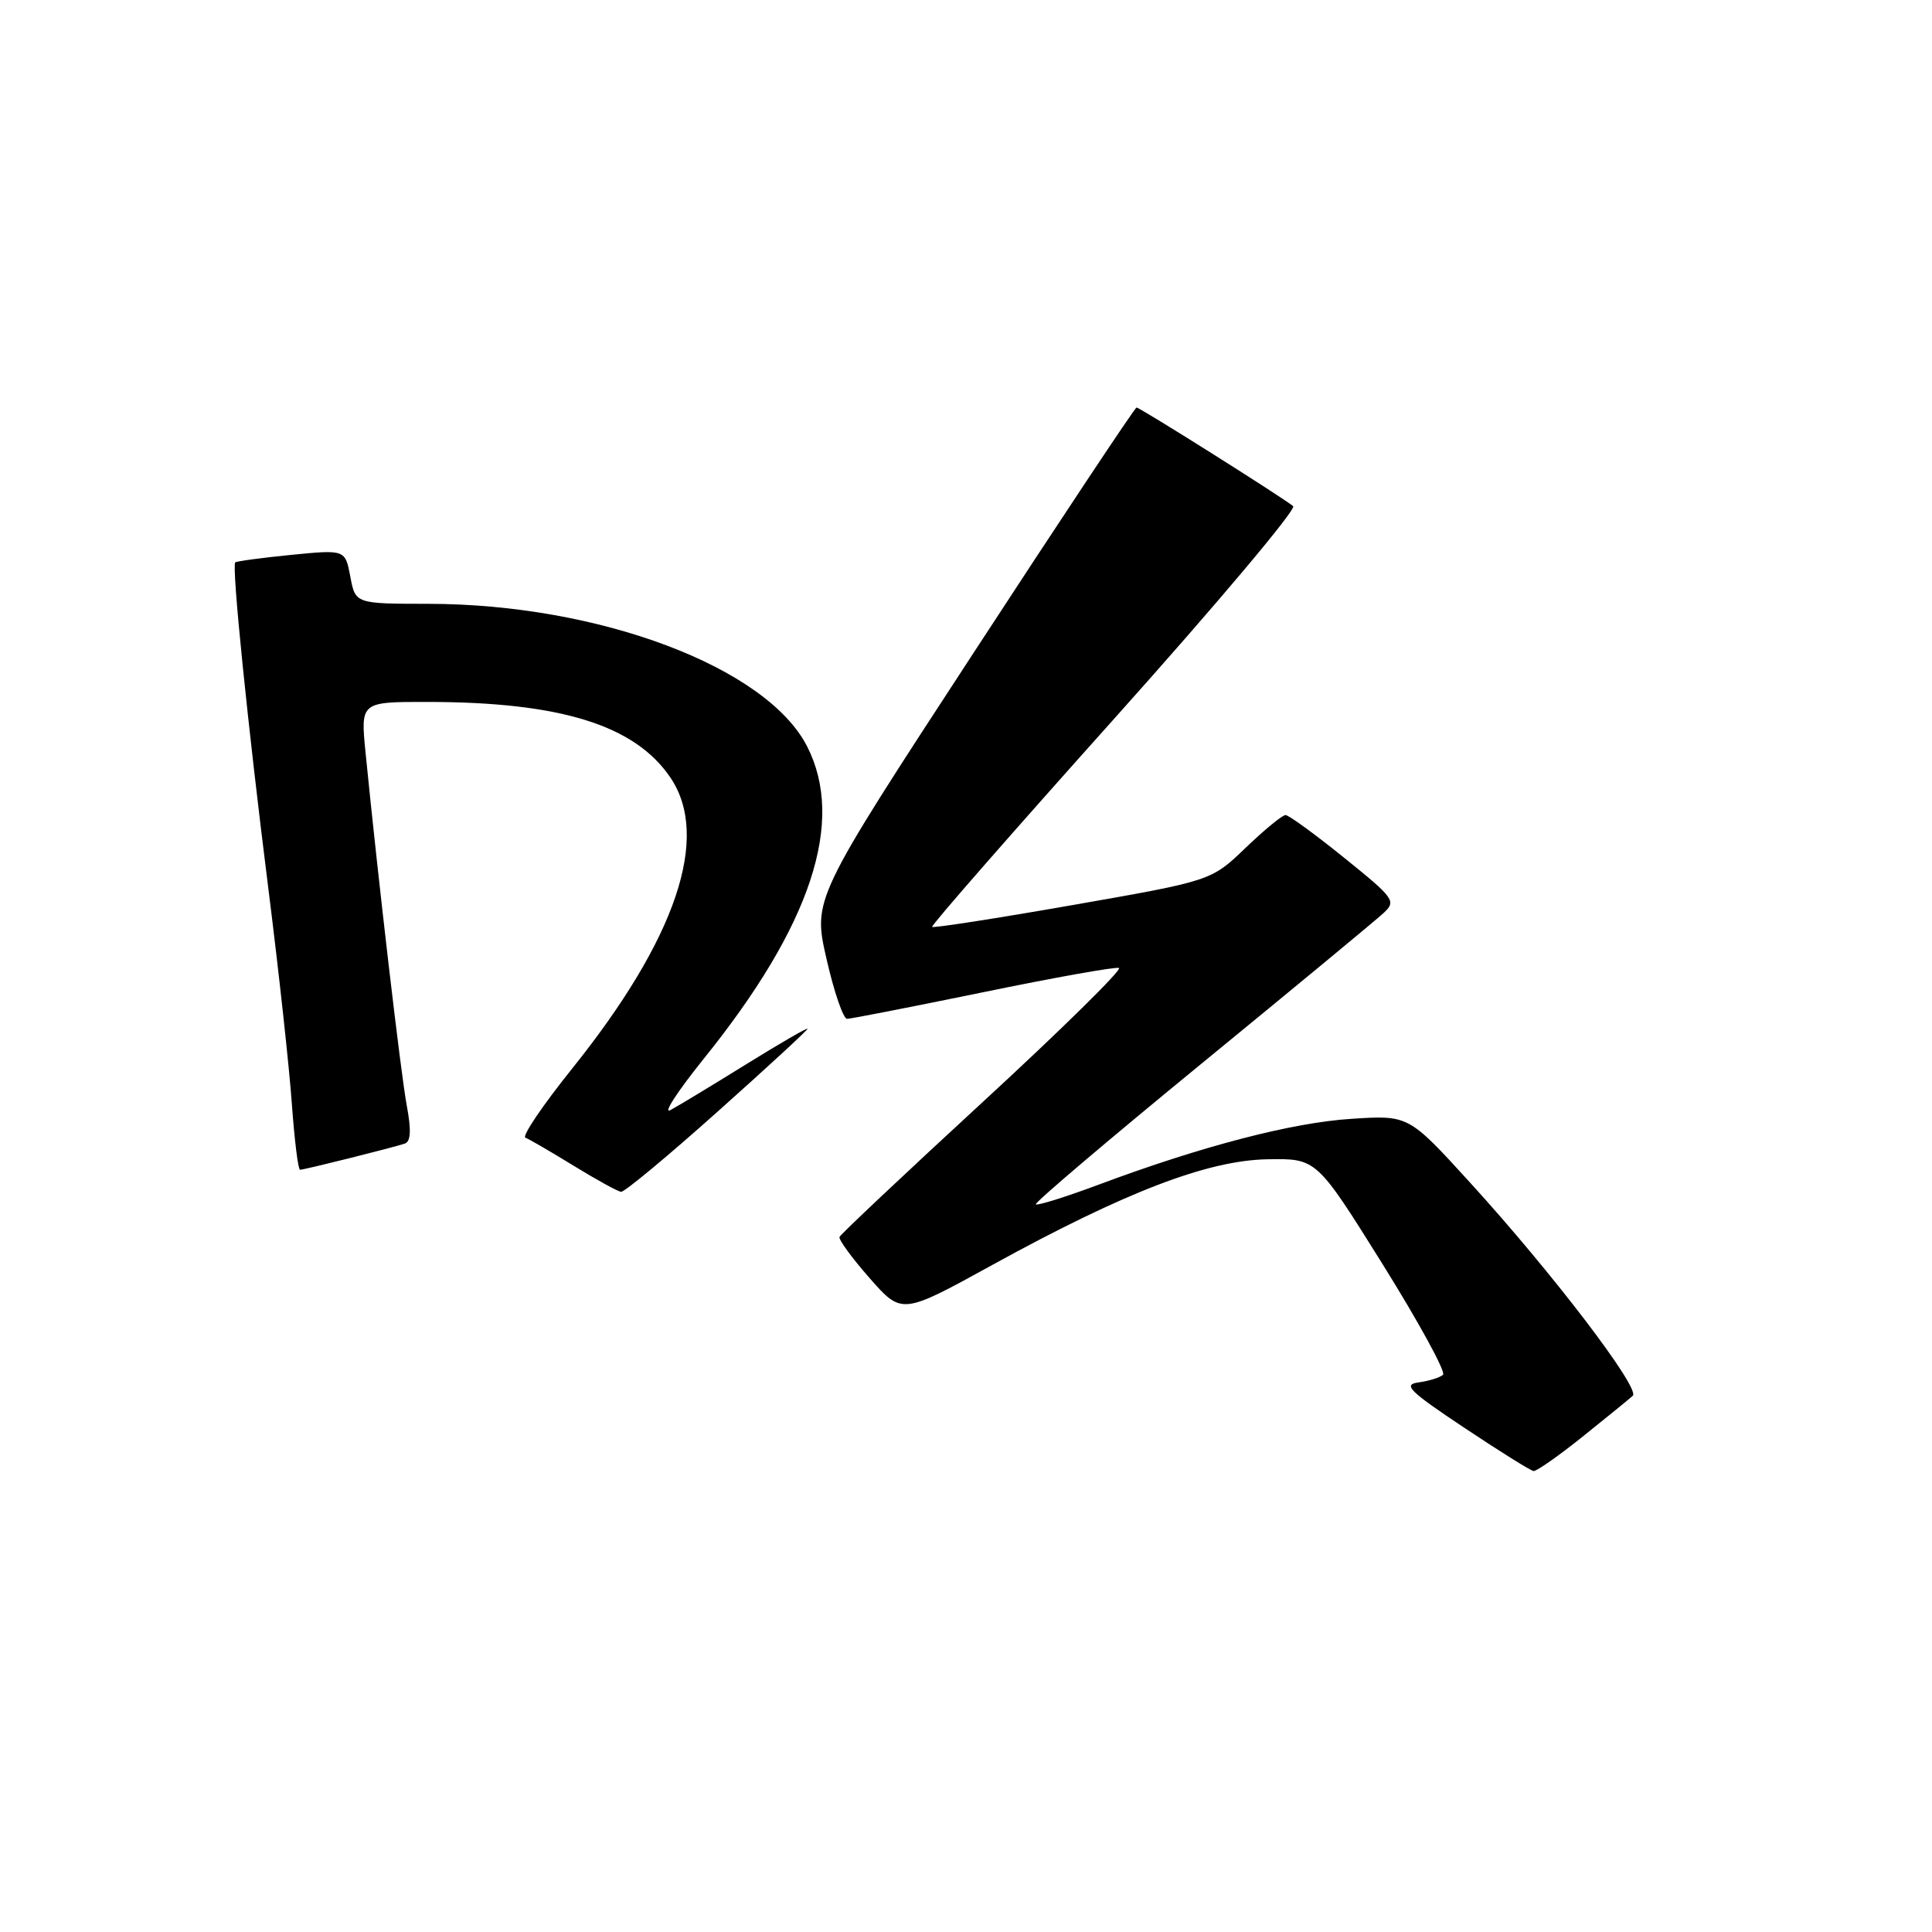 <?xml version="1.0" encoding="UTF-8" standalone="no"?>
<!DOCTYPE svg PUBLIC "-//W3C//DTD SVG 1.1//EN" "http://www.w3.org/Graphics/SVG/1.1/DTD/svg11.dtd" >
<svg xmlns="http://www.w3.org/2000/svg" xmlns:xlink="http://www.w3.org/1999/xlink" version="1.1" viewBox="0 0 256 256">
 <g >
 <path fill="currentColor"
d=" M 209.71 190.36 C 212.89 187.81 215.88 185.38 216.35 184.95 C 217.41 184.01 205.59 168.53 194.73 156.63 C 186.64 147.76 186.64 147.76 179.07 148.25 C 171.21 148.75 159.23 151.87 145.56 156.98 C 141.19 158.61 137.45 159.78 137.25 159.58 C 137.05 159.38 146.92 151.00 159.19 140.95 C 171.46 130.90 182.31 121.93 183.31 121.00 C 185.04 119.40 184.80 119.06 178.11 113.66 C 174.26 110.55 170.76 108.00 170.34 108.00 C 169.91 108.00 167.53 109.96 165.03 112.36 C 160.50 116.71 160.50 116.71 142.15 119.92 C 132.06 121.69 123.67 122.99 123.51 122.82 C 123.34 122.64 134.24 110.19 147.71 95.15 C 161.18 80.11 171.82 67.47 171.35 67.07 C 170.09 66.00 151.05 54.00 150.60 54.00 C 150.38 54.00 140.65 68.66 128.96 86.57 C 107.70 119.13 107.70 119.13 109.52 127.07 C 110.51 131.43 111.74 135.00 112.24 135.00 C 112.74 135.00 120.84 133.41 130.25 131.48 C 139.66 129.54 147.77 128.09 148.27 128.26 C 148.77 128.42 140.70 136.37 130.34 145.91 C 119.98 155.45 111.38 163.55 111.24 163.90 C 111.10 164.25 112.90 166.71 115.24 169.37 C 119.50 174.21 119.50 174.21 131.49 167.61 C 149.08 157.94 160.02 153.74 167.98 153.61 C 174.45 153.50 174.45 153.50 183.19 167.49 C 187.99 175.19 191.60 181.79 191.21 182.16 C 190.82 182.53 189.38 182.98 188.00 183.17 C 185.84 183.45 186.66 184.28 194.00 189.17 C 198.68 192.29 202.82 194.88 203.21 194.92 C 203.60 194.96 206.53 192.91 209.71 190.36 Z  M 95.05 147.33 C 101.62 141.47 107.00 136.51 107.00 136.32 C 107.00 136.13 103.33 138.26 98.84 141.04 C 94.35 143.83 89.84 146.55 88.82 147.10 C 87.80 147.64 89.80 144.58 93.25 140.29 C 107.47 122.65 112.03 108.87 106.95 98.91 C 101.59 88.40 79.41 80.04 56.80 80.01 C 47.09 80.00 47.09 80.00 46.42 76.41 C 45.74 72.82 45.74 72.82 38.62 73.52 C 34.70 73.91 31.35 74.36 31.17 74.52 C 30.68 74.97 32.83 96.15 35.59 118.00 C 36.94 128.72 38.33 141.44 38.67 146.25 C 39.02 151.06 39.50 155.00 39.76 155.00 C 40.31 155.00 52.04 152.07 53.64 151.53 C 54.43 151.26 54.51 149.77 53.90 146.50 C 53.11 142.28 50.13 116.76 48.44 99.75 C 47.77 93.00 47.77 93.00 56.63 93.01 C 74.26 93.02 84.09 96.07 88.81 103.00 C 94.18 110.88 89.63 124.37 75.79 141.62 C 71.91 146.46 69.13 150.56 69.62 150.75 C 70.10 150.93 72.97 152.60 76.00 154.46 C 79.03 156.32 81.86 157.88 82.30 157.92 C 82.74 157.97 88.48 153.20 95.05 147.33 Z "/>
</g>
</svg>